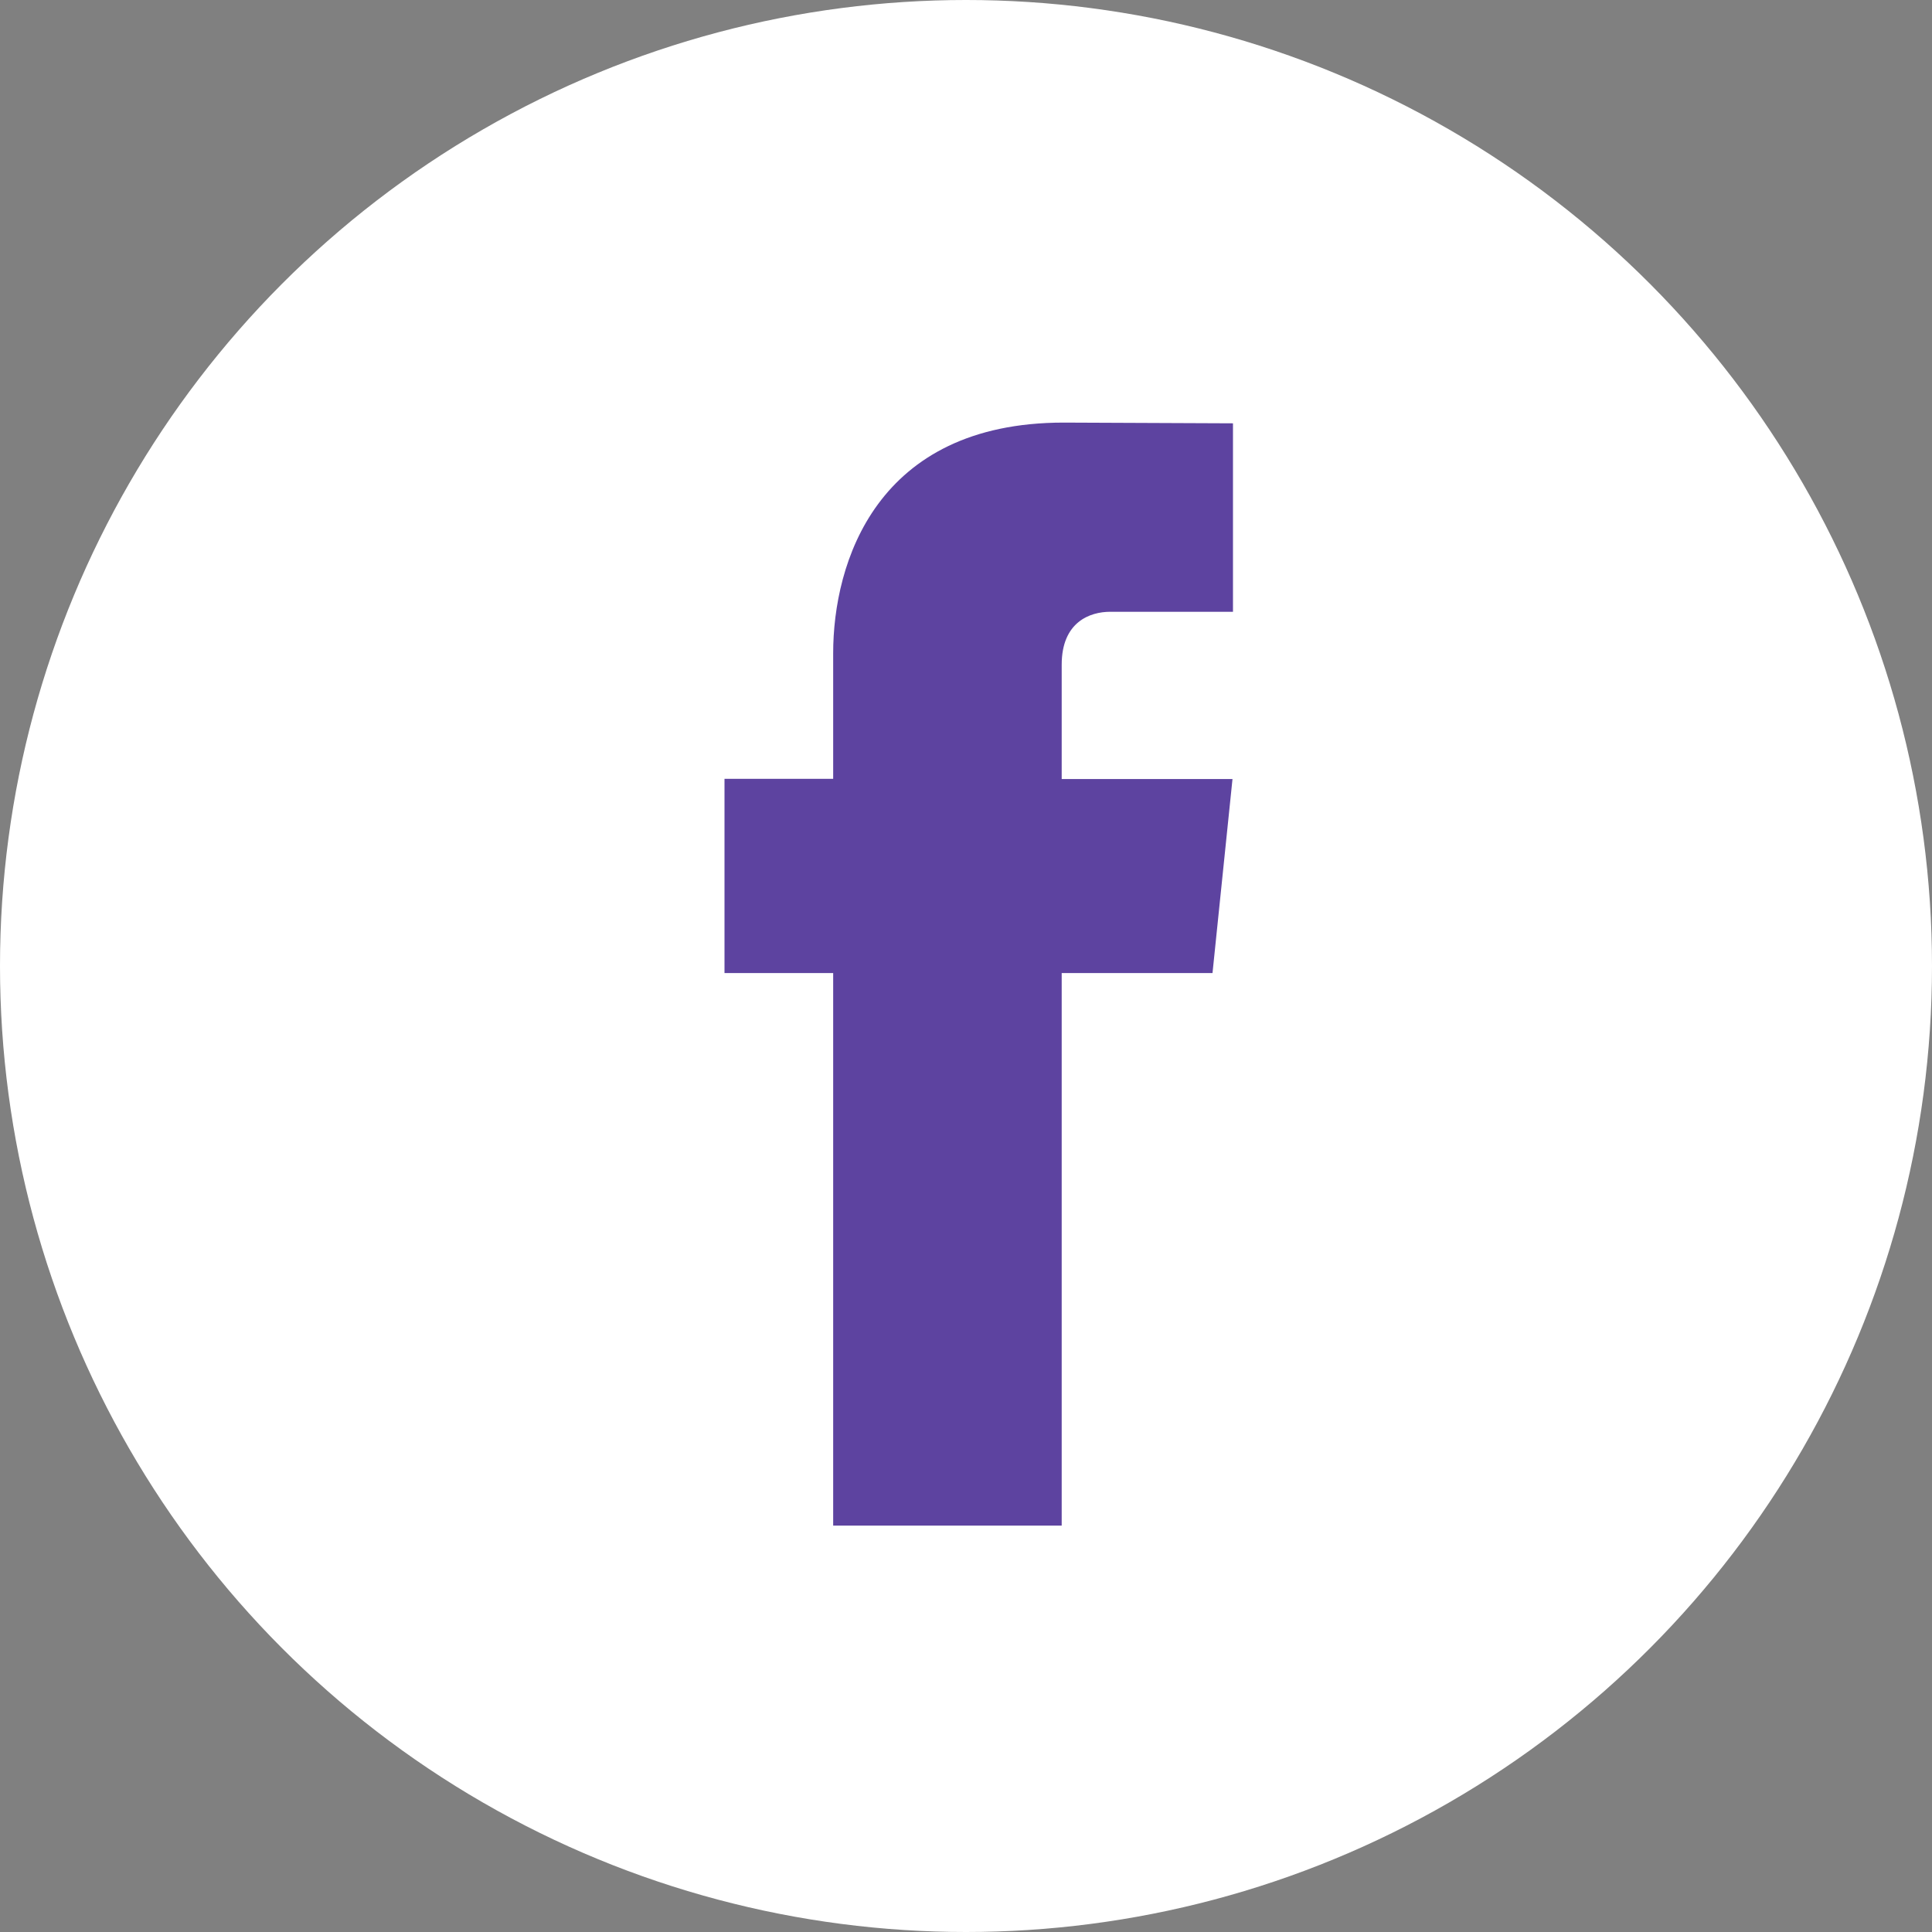 <svg xmlns="http://www.w3.org/2000/svg" width="64" height="64" fill="none" viewBox="0 0 64 64">
    <rect x="0" y="0" width="64" height="64" fill="#808080" stroke="none"/>
    <circle cx="32" cy="32" r="32" fill="#fff"/>
    <path fill="#5D43A0" d="M40.166 32.234H35.17v18.304H27.6V32.234H24V25.8h3.6v-4.163c0-2.977 1.414-7.638 7.637-7.638l5.607.024v6.243h-4.068c-.667 0-1.606.334-1.606 1.754v3.786h5.658l-.662 6.427z"/>
</svg>
